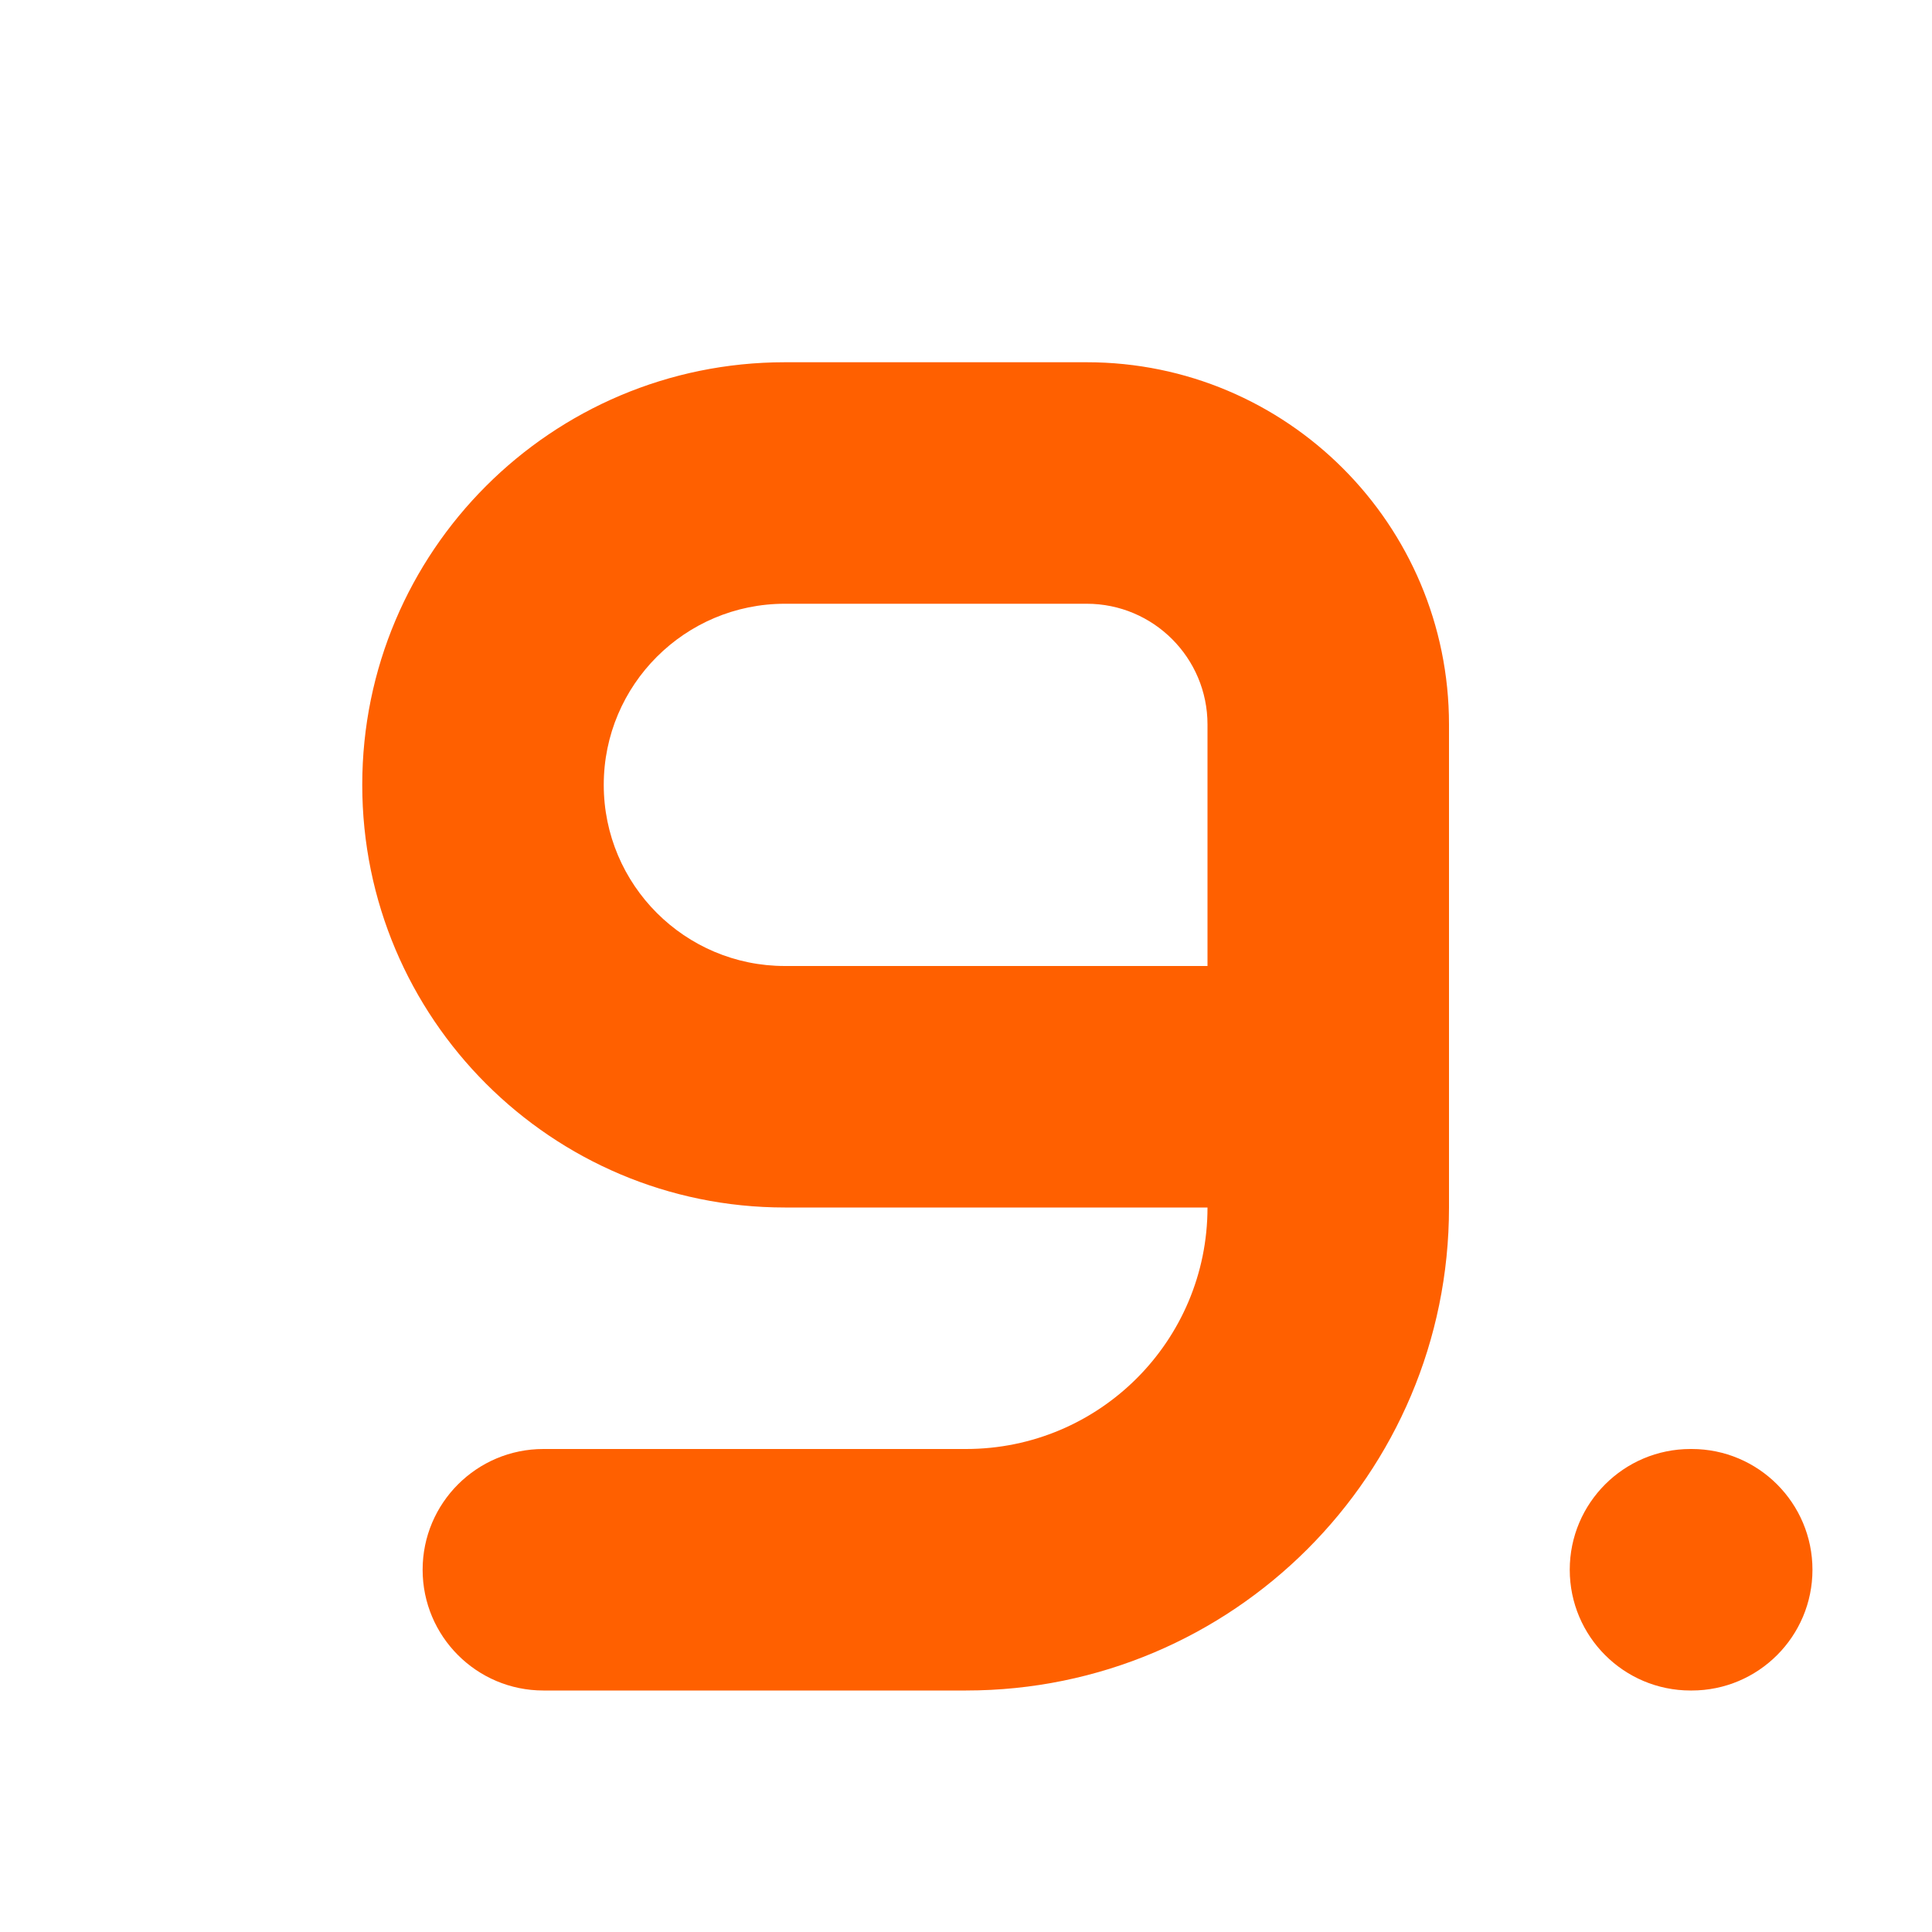 <svg width="16" height="16" viewBox="0 0 16 16" fill="none" xmlns="http://www.w3.org/2000/svg">
<path d="M14.01 14C14.562 14 15.01 13.552 15.01 13C15.01 12.448 14.562 12 14.01 12V14ZM14 12C13.448 12 13 12.448 13 13C13 13.552 13.448 14 14 14V12ZM4.5 12C3.948 12 3.5 12.448 3.5 13C3.5 13.552 3.948 14 4.5 14V12ZM14.01 12H14V14H14.01V12ZM12 10V9H10V10H12ZM11 8H6.5V10H11V8ZM4.5 14H8V12H4.5V14ZM6.5 5H9V3H6.5V5ZM12 9V6H10V9H12ZM9 5C9.552 5 10 5.448 10 6H12C12 4.343 10.657 3 9 3V5ZM5 6.5C5 5.672 5.672 5 6.5 5V3C4.567 3 3 4.567 3 6.5H5ZM6.5 8C5.672 8 5 7.328 5 6.5H3C3 8.433 4.567 10 6.5 10V8ZM10 10C10 11.105 9.105 12 8 12V14C10.209 14 12 12.209 12 10H10Z" fill="#FF6000"/>
</svg>
